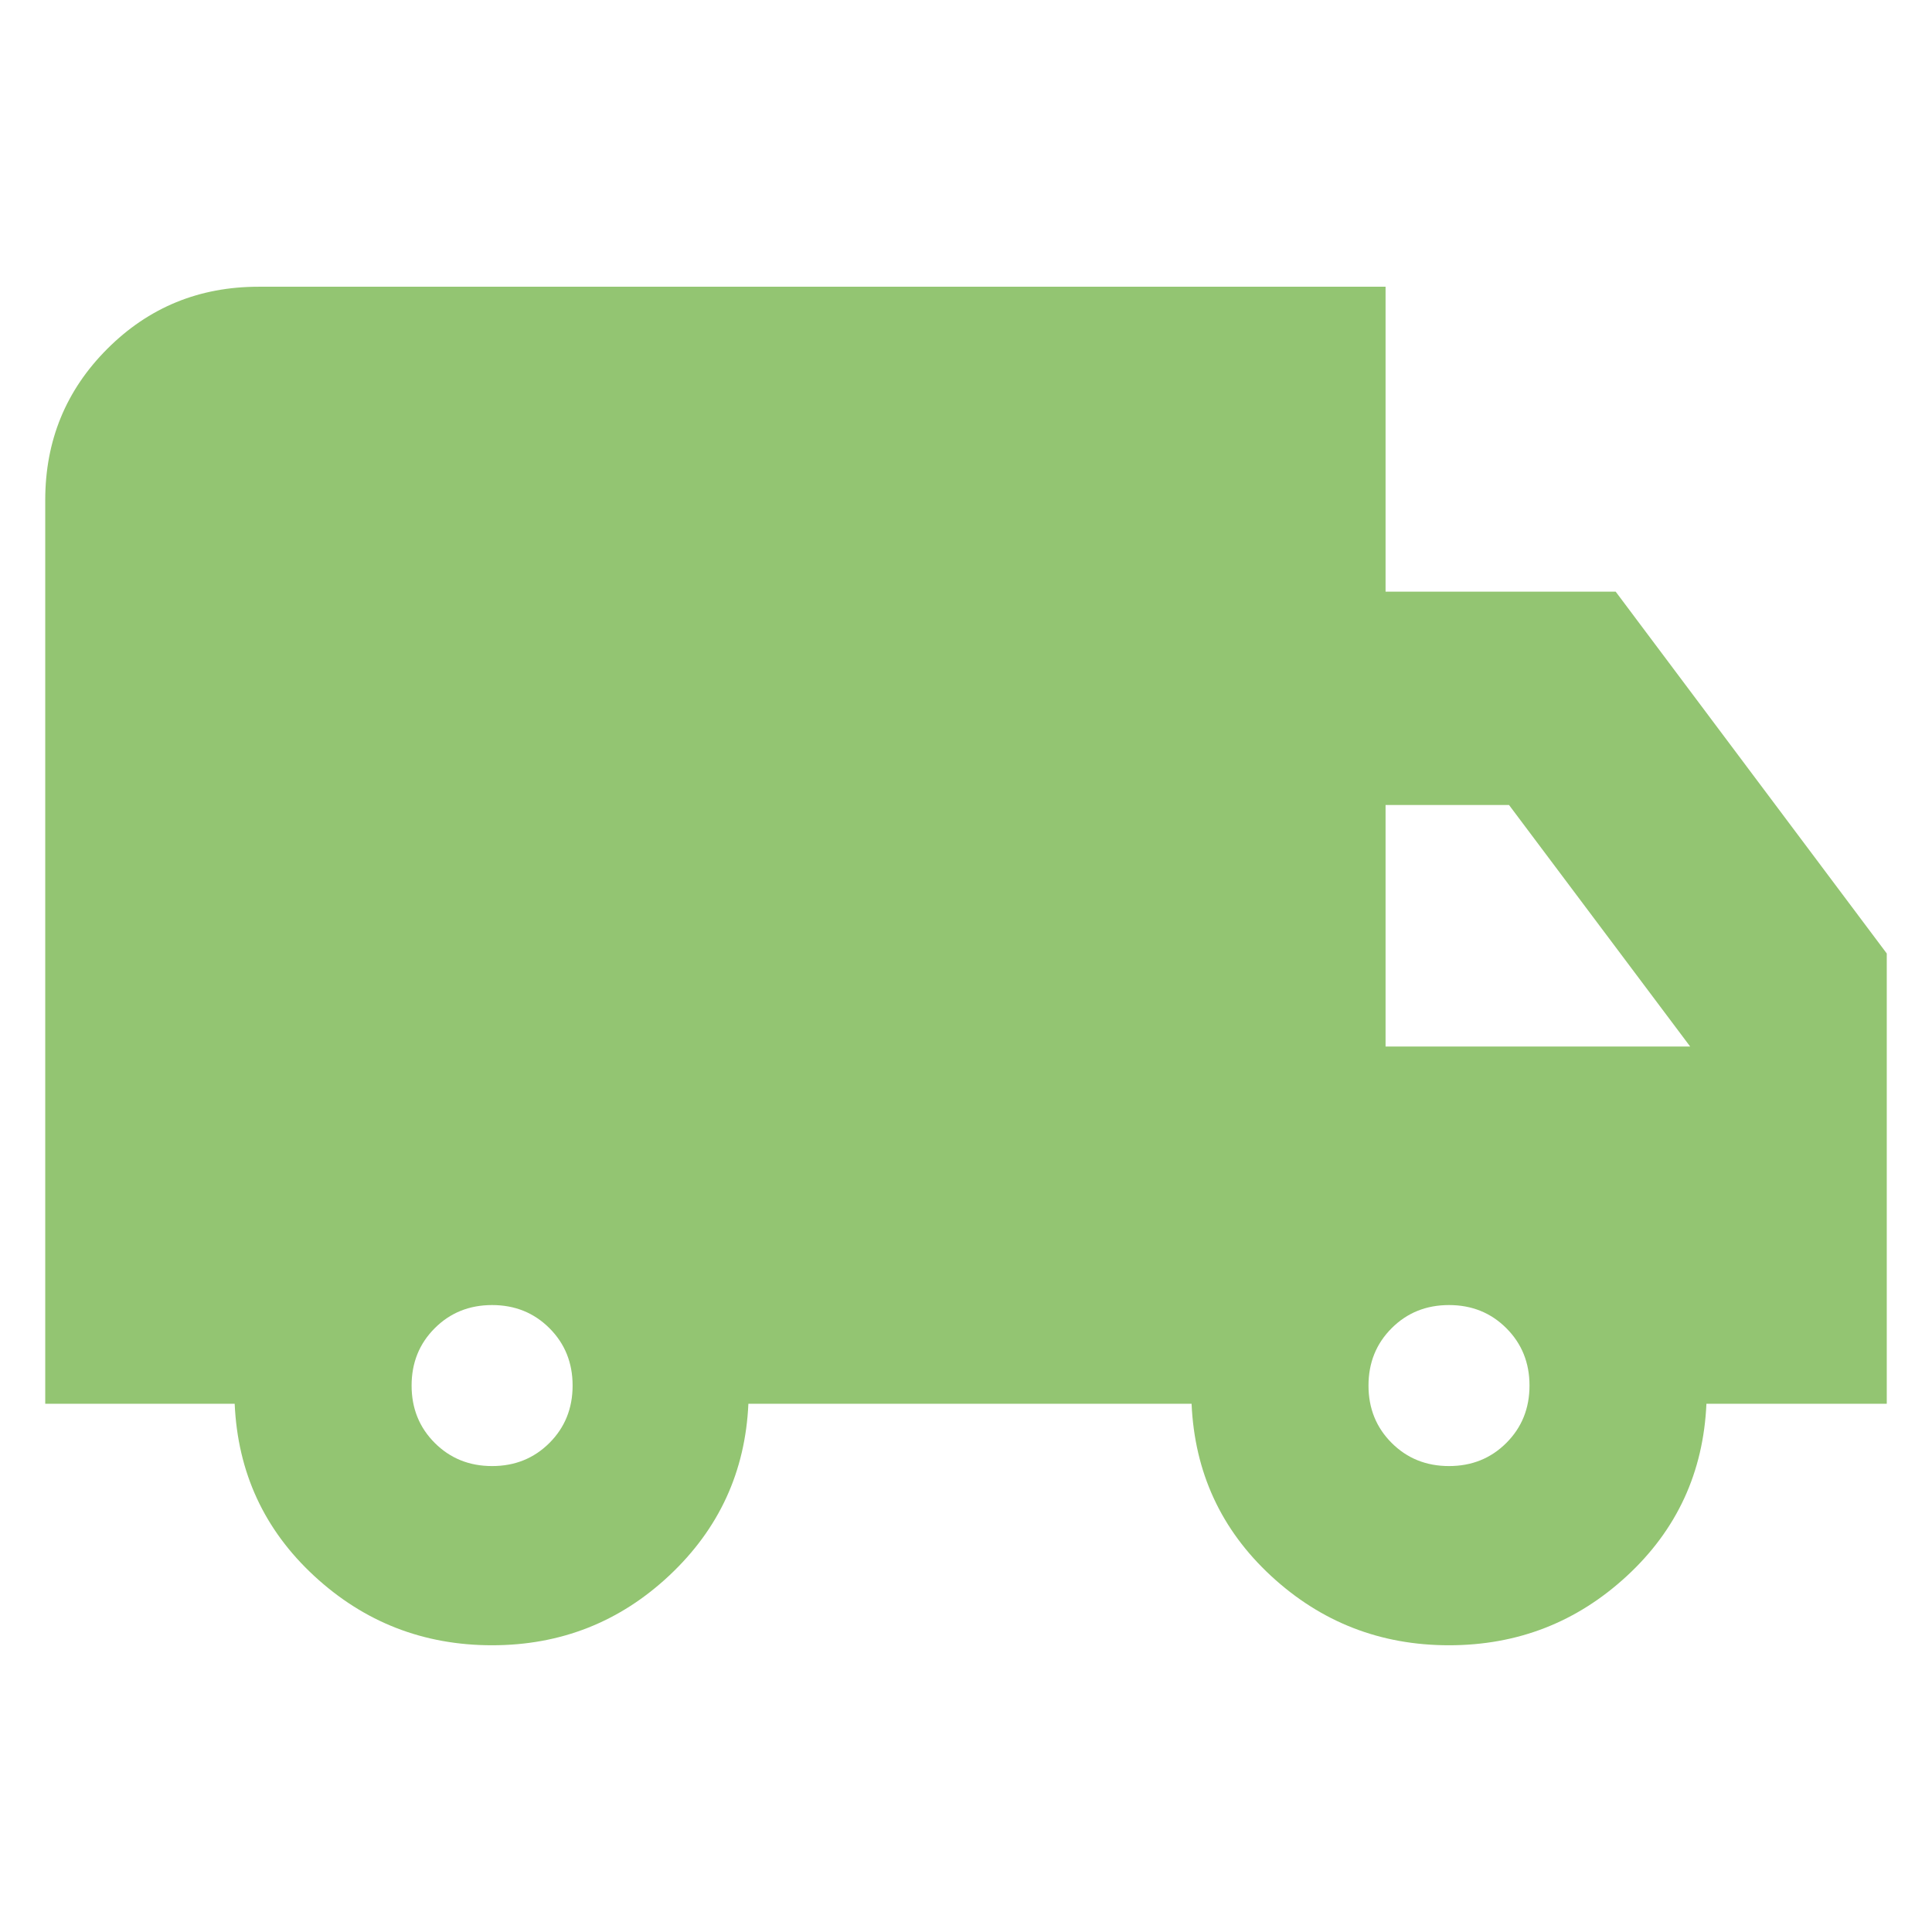 <!-- <svg xmlns="http://www.w3.org/2000/svg" height="24" viewBox="0 -960 960 960" width="24"><path d="M244.522-142.477q-51.131 0-88.392-34.435-37.26-34.435-39.521-85.565H22.477v-449.044q0-44.305 30.849-75.153 30.848-30.849 75.153-30.849h560v151.522h114.347l134.697 179.783v223.741h-89.61q-2.261 51.13-39.522 85.565Q771.13-142.477 720-142.477t-88.391-34.435q-37.261-34.435-39.522-85.565H371.87q-2.261 50.565-39.239 85.282-36.979 34.718-88.109 34.718Zm0-89.044q17 0 28.5-11.5t11.5-28.5q0-17-11.5-28.5t-28.5-11.5q-17 0-28.5 11.5t-11.5 28.5q0 17 11.5 28.5t28.5 11.5Zm475.478 0q17 0 28.5-11.5t11.5-28.5q0-17-11.5-28.5t-28.5-11.5q-17 0-28.5 11.5t-11.5 28.5q0 17 11.5 28.5t28.5 11.5ZM688.479-440h151.347l-90-120h-61.347v120Z"/></svg> -->
<svg xmlns="http://www.w3.org/2000/svg" height="24" viewBox="0 -960 960 960" width="24">
    <path fill="#93C572" d="M244.522-142.477q-51.131 0-88.392-34.435-37.26-34.435-39.521-85.565H22.477v-449.044q0-44.305 30.849-75.153 30.848-30.849 75.153-30.849h560v151.522h114.347l134.697 179.783v223.741h-89.61q-2.261 51.13-39.522 85.565Q771.13-142.477 720-142.477t-88.391-34.435q-37.261-34.435-39.522-85.565H371.87q-2.261 50.565-39.239 85.282-36.979 34.718-88.109 34.718Zm0-89.044q17 0 28.5-11.5t11.5-28.5q0-17-11.5-28.5t-28.5-11.5q-17 0-28.5 11.5t-11.5 28.5q0 17 11.5 28.5t28.5 11.5Zm475.478 0q17 0 28.5-11.5t11.5-28.5q0-17-11.5-28.5t-28.5-11.5q-17 0-28.5 11.5t-11.5 28.5q0 17 11.5 28.5t28.5 11.5ZM688.479-440h151.347l-90-120h-61.347v120Z"/>
</svg>